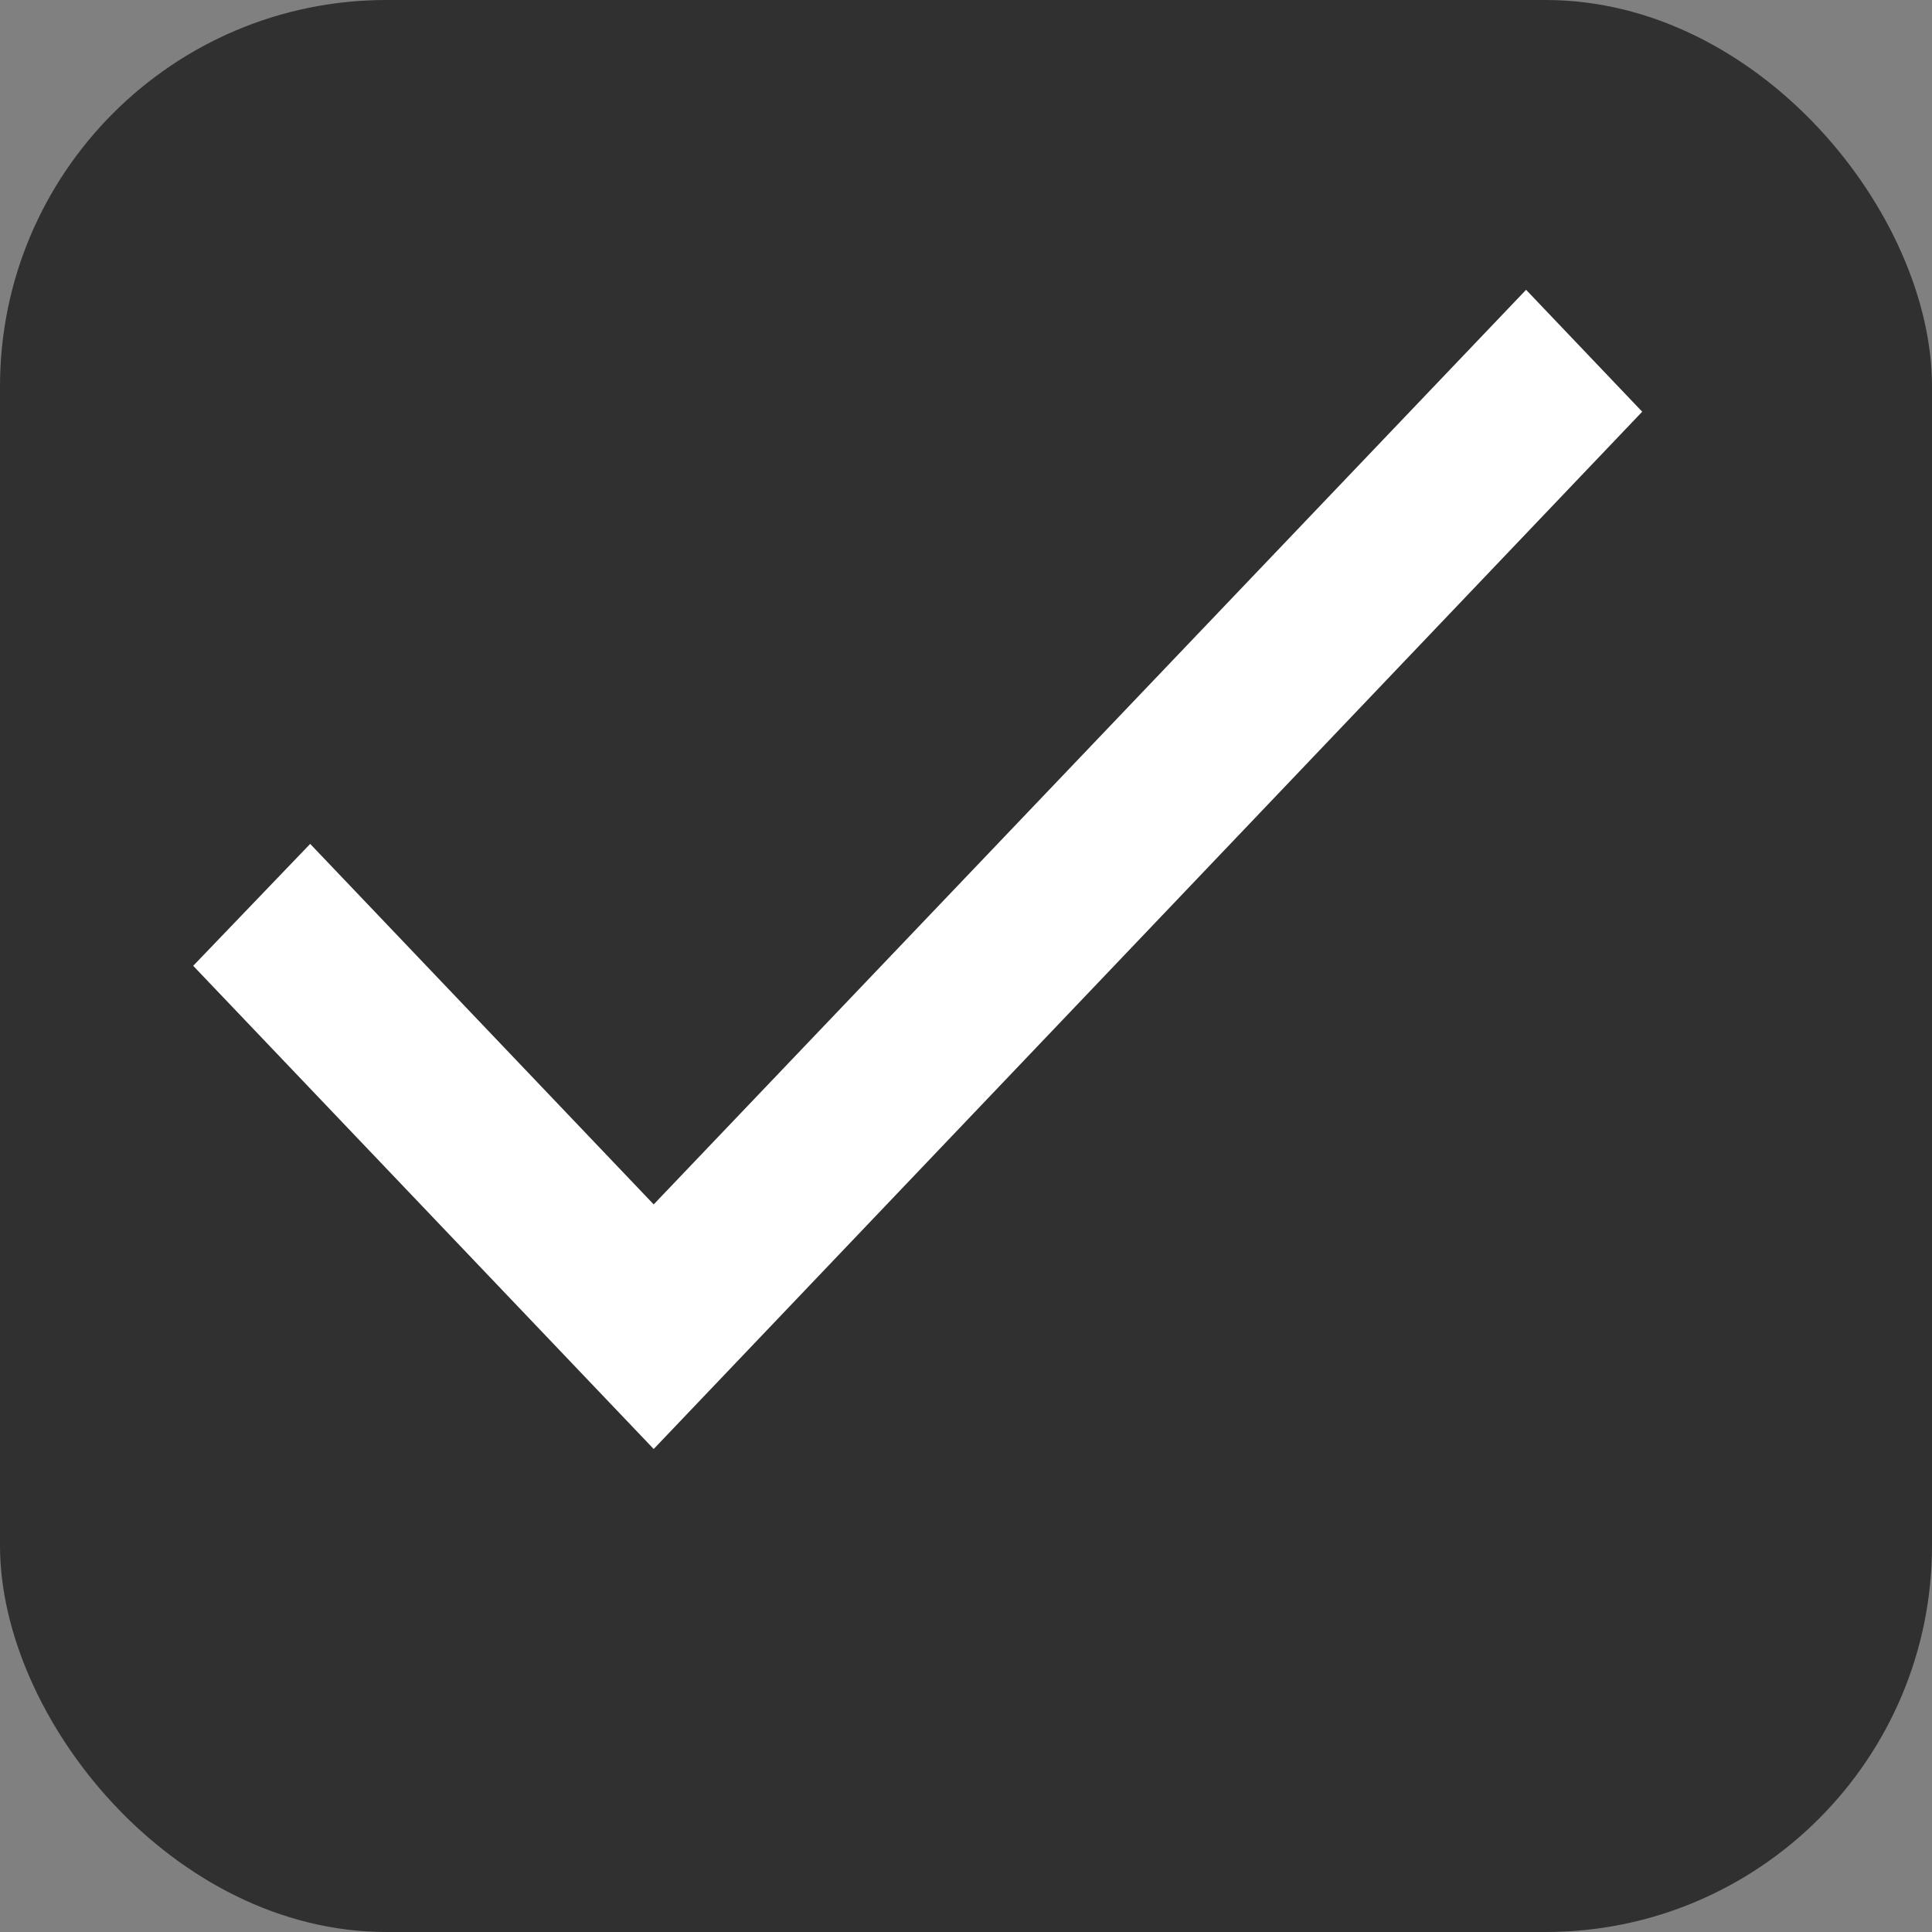 <svg width="20" height="20" viewBox="0 0 20 20" fill="none" xmlns="http://www.w3.org/2000/svg">
<rect x="0" y="0" width="20" height="20" fill="#808080" stroke="none"/>
<g id="checkbox on">
<rect id="Rectangle 2" width="20" height="20" rx="4" fill="#303030"/>
<path id="Vector" d="M6.767 12.468L3.211 8.736L2 9.998L6.767 15L17 4.262L15.798 3L6.767 12.468Z" fill="white"/>
</g>
</svg>

